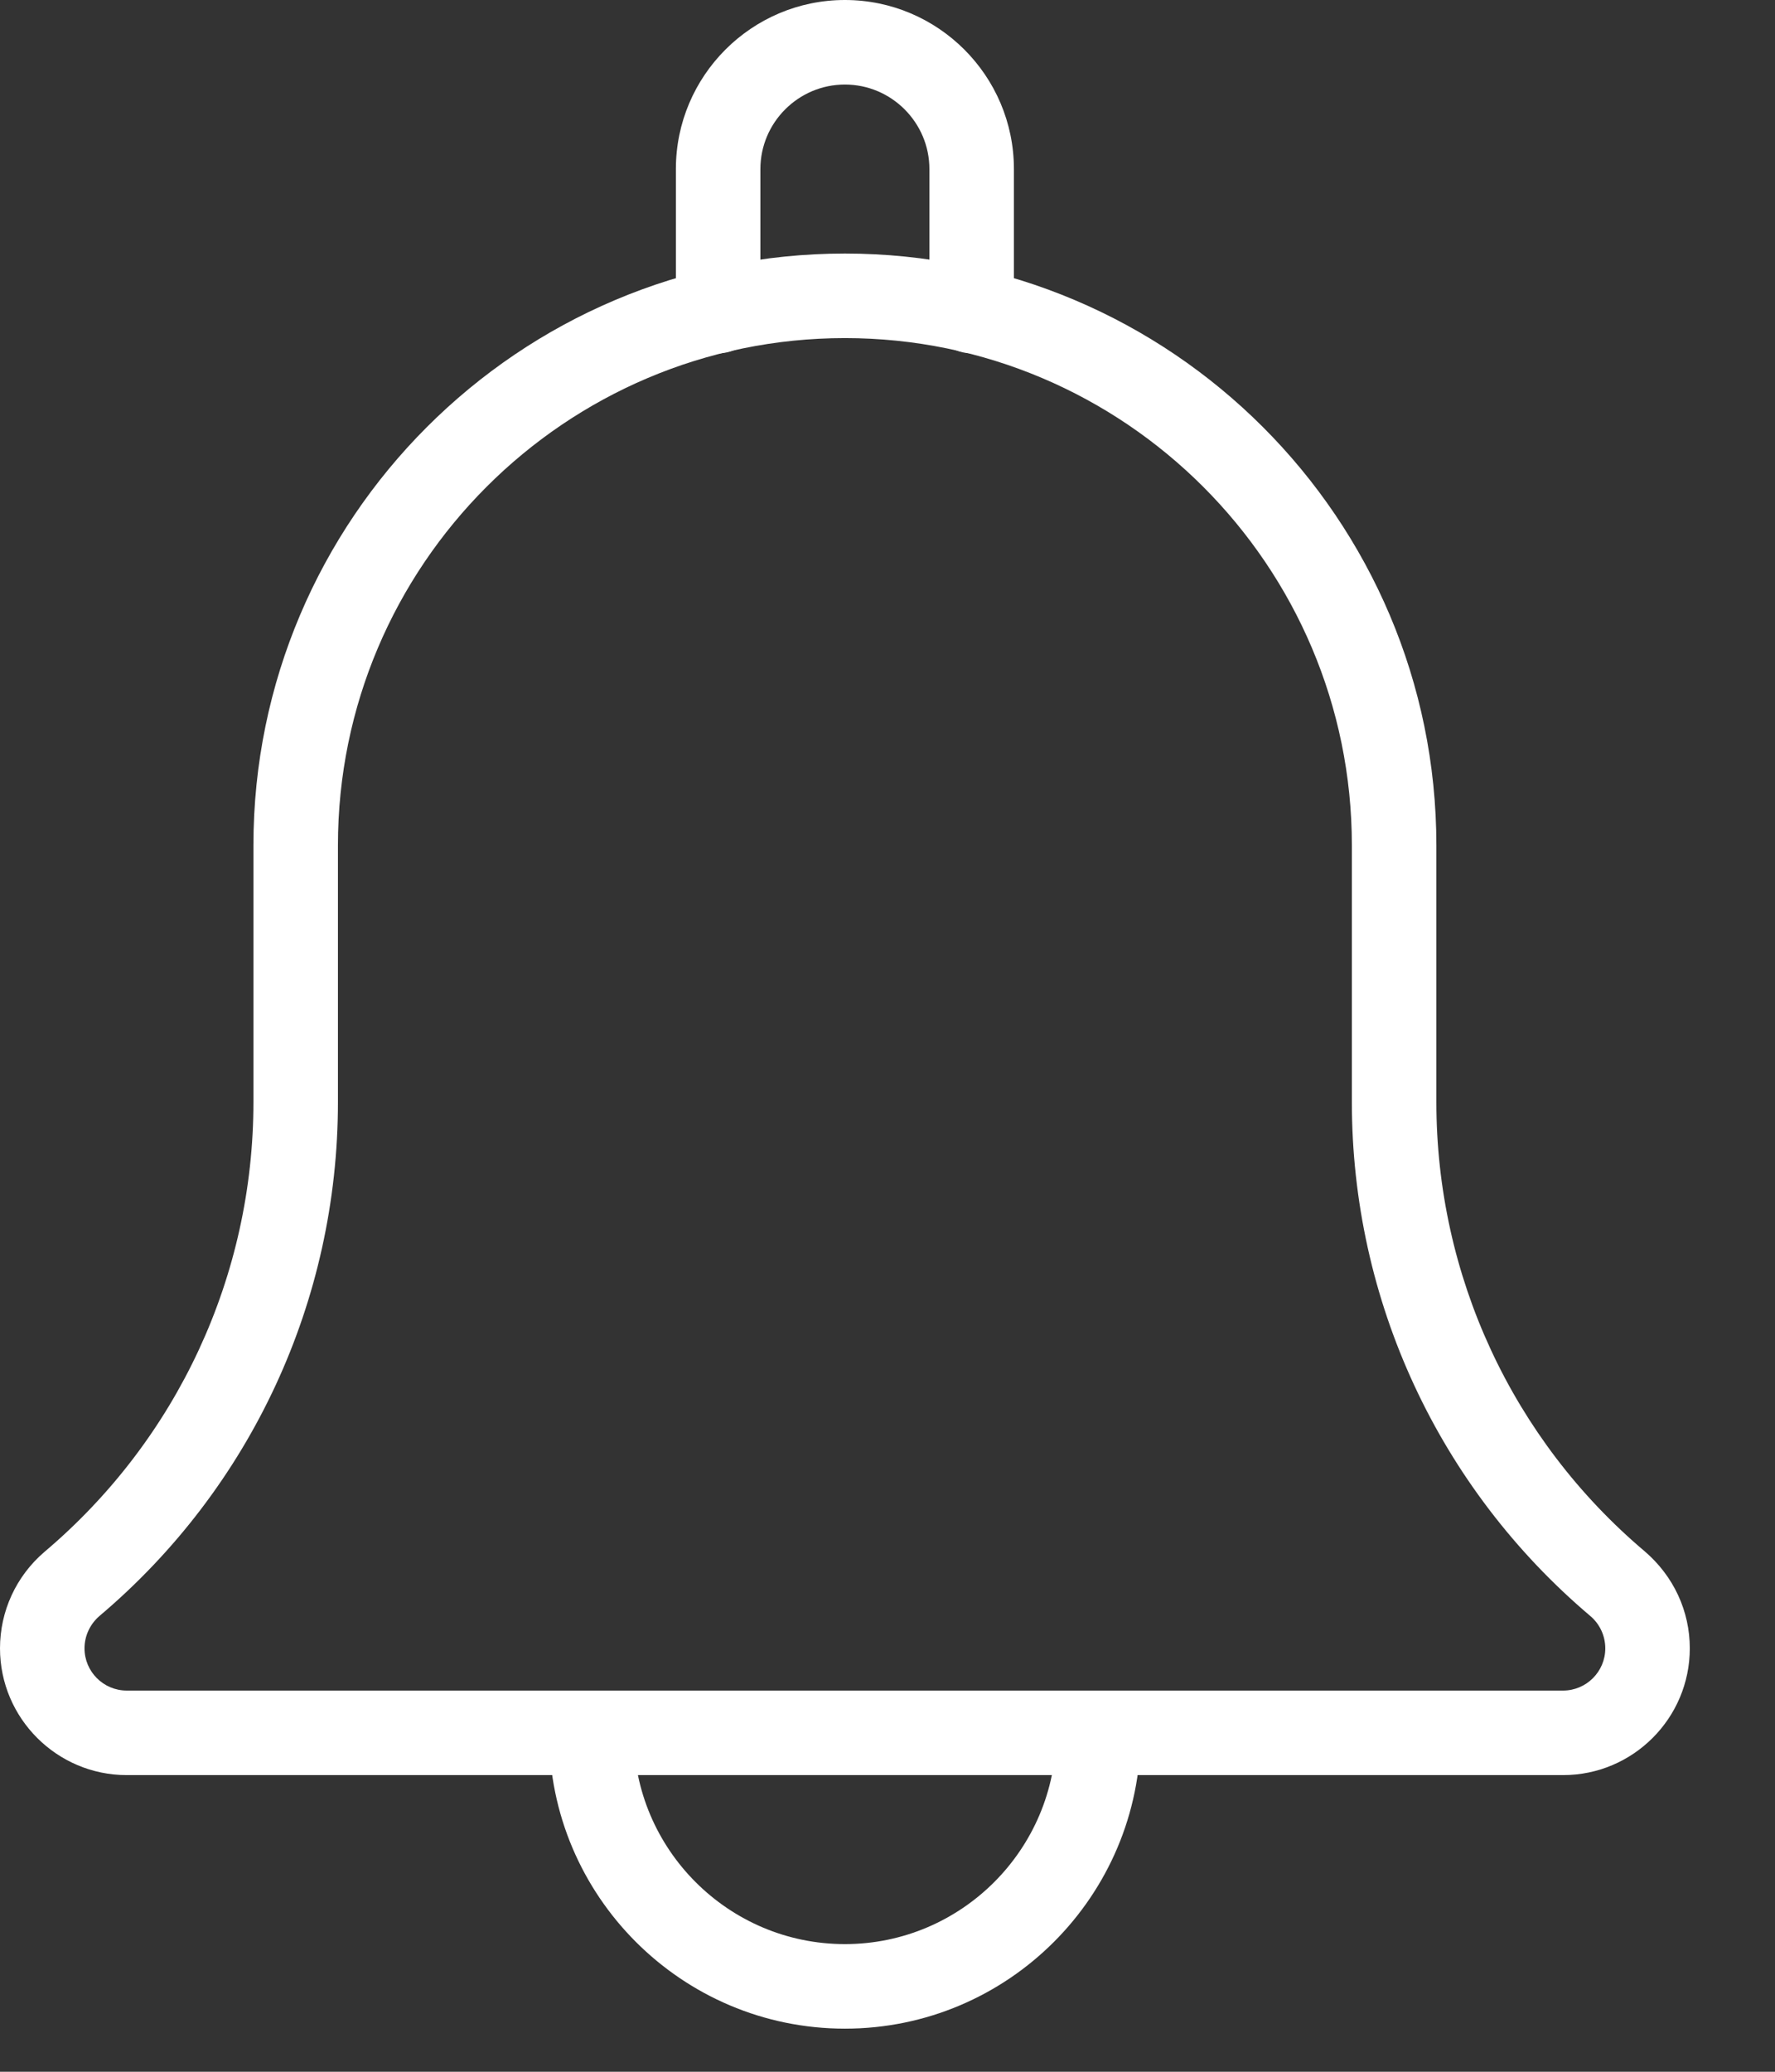 <?xml version="1.0" encoding="UTF-8"?>
<svg width="18px" height="21px" viewBox="0 0 18 21" version="1.1" xmlns="http://www.w3.org/2000/svg" xmlns:xlink="http://www.w3.org/1999/xlink">
    <rect x="0" y="0" width="18" height="21" fill="#333333" stroke="none"/>
    <!-- Generator: Sketch 58 (84663) - https://sketch.com -->
    <title>bell</title>
    <desc>Created with Sketch.</desc>
    <g id="Page-1" stroke="none" stroke-width="1" fill="none" fill-rule="evenodd">
        <g id="Edit-Profile--N-" transform="translate(-253, -757)" fill="#FFF" fill-rule="nonzero">
            <g id="Group-10" transform="translate(0, 735)">
                <g id="Group-19" transform="translate(24, 22)">
                    <g id="Group-16" transform="translate(215, 0)">
                        <g id="bell" transform="translate(14, 0)">
                            <path d="M9.853,3.581 C9.617,3.581 9.425,3.39 9.425,3.153 L9.425,1.714 C9.425,1.242 9.04,0.857 8.568,0.857 C8.096,0.857 7.711,1.242 7.711,1.714 L7.711,3.153 C7.711,3.39 7.519,3.581 7.283,3.581 C7.046,3.581 6.854,3.39 6.854,3.153 L6.854,1.714 C6.854,0.769 7.623,0 8.568,0 C9.513,0 10.282,0.769 10.282,1.714 L10.282,3.153 C10.282,3.39 10.09,3.581 9.853,3.581 Z" id="Path"></path>
                            <path d="M8.568,20.563 C6.914,20.563 5.569,19.218 5.569,17.564 C5.569,17.328 5.761,17.136 5.998,17.136 C6.234,17.136 6.426,17.328 6.426,17.564 C6.426,18.745 7.387,19.706 8.568,19.706 C9.749,19.706 10.71,18.745 10.71,17.564 C10.71,17.328 10.902,17.136 11.138,17.136 C11.375,17.136 11.567,17.328 11.567,17.564 C11.567,19.218 10.222,20.563 8.568,20.563 Z" id="Path"></path>
                            <path d="M15.851,17.993 L1.285,17.993 C0.577,17.993 0,17.416 0,16.708 C0,16.331 0.164,15.976 0.45,15.731 C1.8,14.59 2.57,12.929 2.57,11.171 L2.57,8.568 C2.57,5.261 5.261,2.57 8.568,2.57 C11.875,2.57 14.566,5.261 14.566,8.568 L14.566,11.171 C14.566,12.93 15.336,14.59 16.679,15.725 C16.972,15.976 17.136,16.331 17.136,16.708 C17.136,17.416 16.56,17.993 15.851,17.993 Z M8.568,3.427 C5.733,3.427 3.427,5.733 3.427,8.568 L3.427,11.171 C3.427,13.183 2.546,15.081 1.01,16.379 C0.912,16.463 0.857,16.583 0.857,16.708 C0.857,16.944 1.049,17.136 1.285,17.136 L15.851,17.136 C16.087,17.136 16.279,16.944 16.279,16.708 C16.279,16.583 16.224,16.463 16.129,16.382 C14.59,15.081 13.709,13.182 13.709,11.171 L13.709,8.568 C13.709,5.733 11.403,3.427 8.568,3.427 Z" id="Shape"></path>
                        </g>
                    </g>
                </g>
            </g>
        </g>
    </g>
</svg>